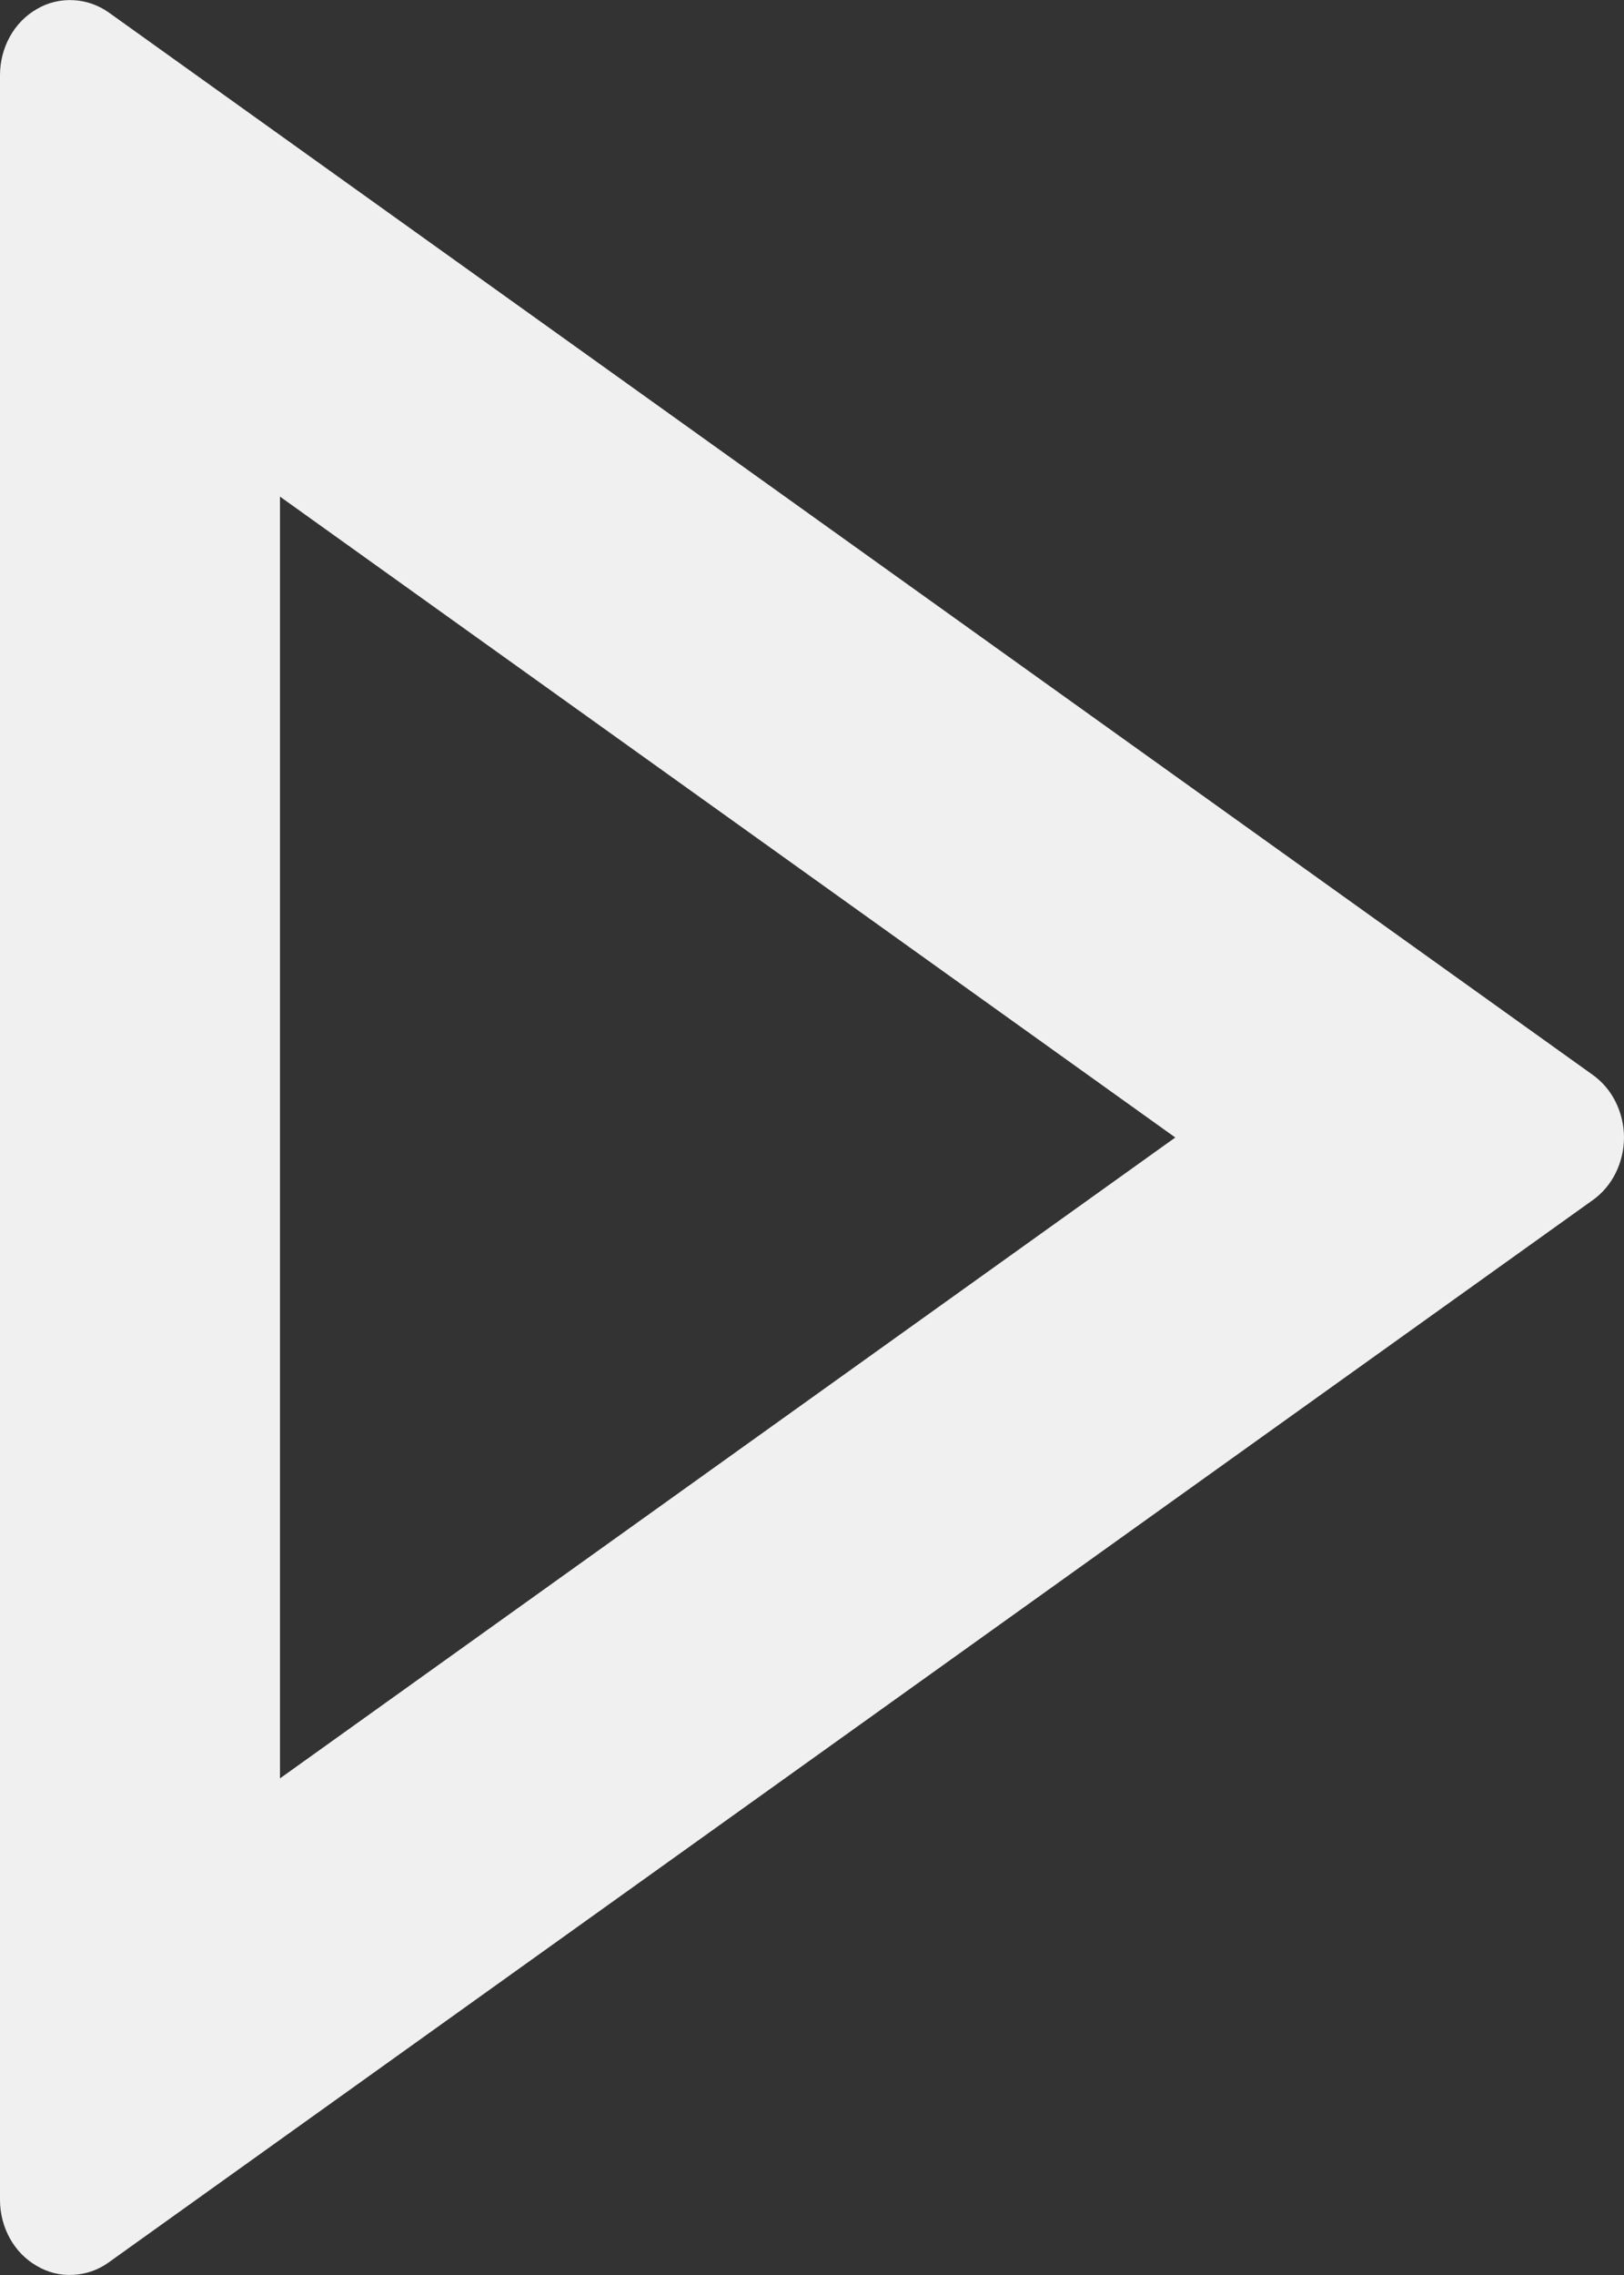 <svg width="10" height="14" viewBox="0 0 10 14" fill="none" xmlns="http://www.w3.org/2000/svg">
<rect x="0" y="0" width="10" height="14" fill="#333333" stroke="none"/>
<path d="M7.237 7L1.724 3.056V10.944L7.237 7ZM9.808 7.385L0.67 13.922C0.605 13.969 0.53 13.995 0.452 13.999C0.374 14.004 0.296 13.985 0.228 13.945C0.159 13.906 0.101 13.847 0.061 13.775C0.021 13.703 4.0281e-05 13.621 0 13.538V0.462C4.0281e-05 0.379 0.021 0.297 0.061 0.225C0.101 0.153 0.159 0.094 0.228 0.055C0.296 0.015 0.374 -0.003 0.452 0.001C0.53 0.005 0.605 0.031 0.67 0.077L9.808 6.615C9.867 6.657 9.916 6.715 9.949 6.782C9.982 6.849 10 6.924 10 7C10 7.076 9.982 7.151 9.949 7.218C9.916 7.285 9.867 7.343 9.808 7.385Z" fill="#F0F0F0"/>
</svg>
